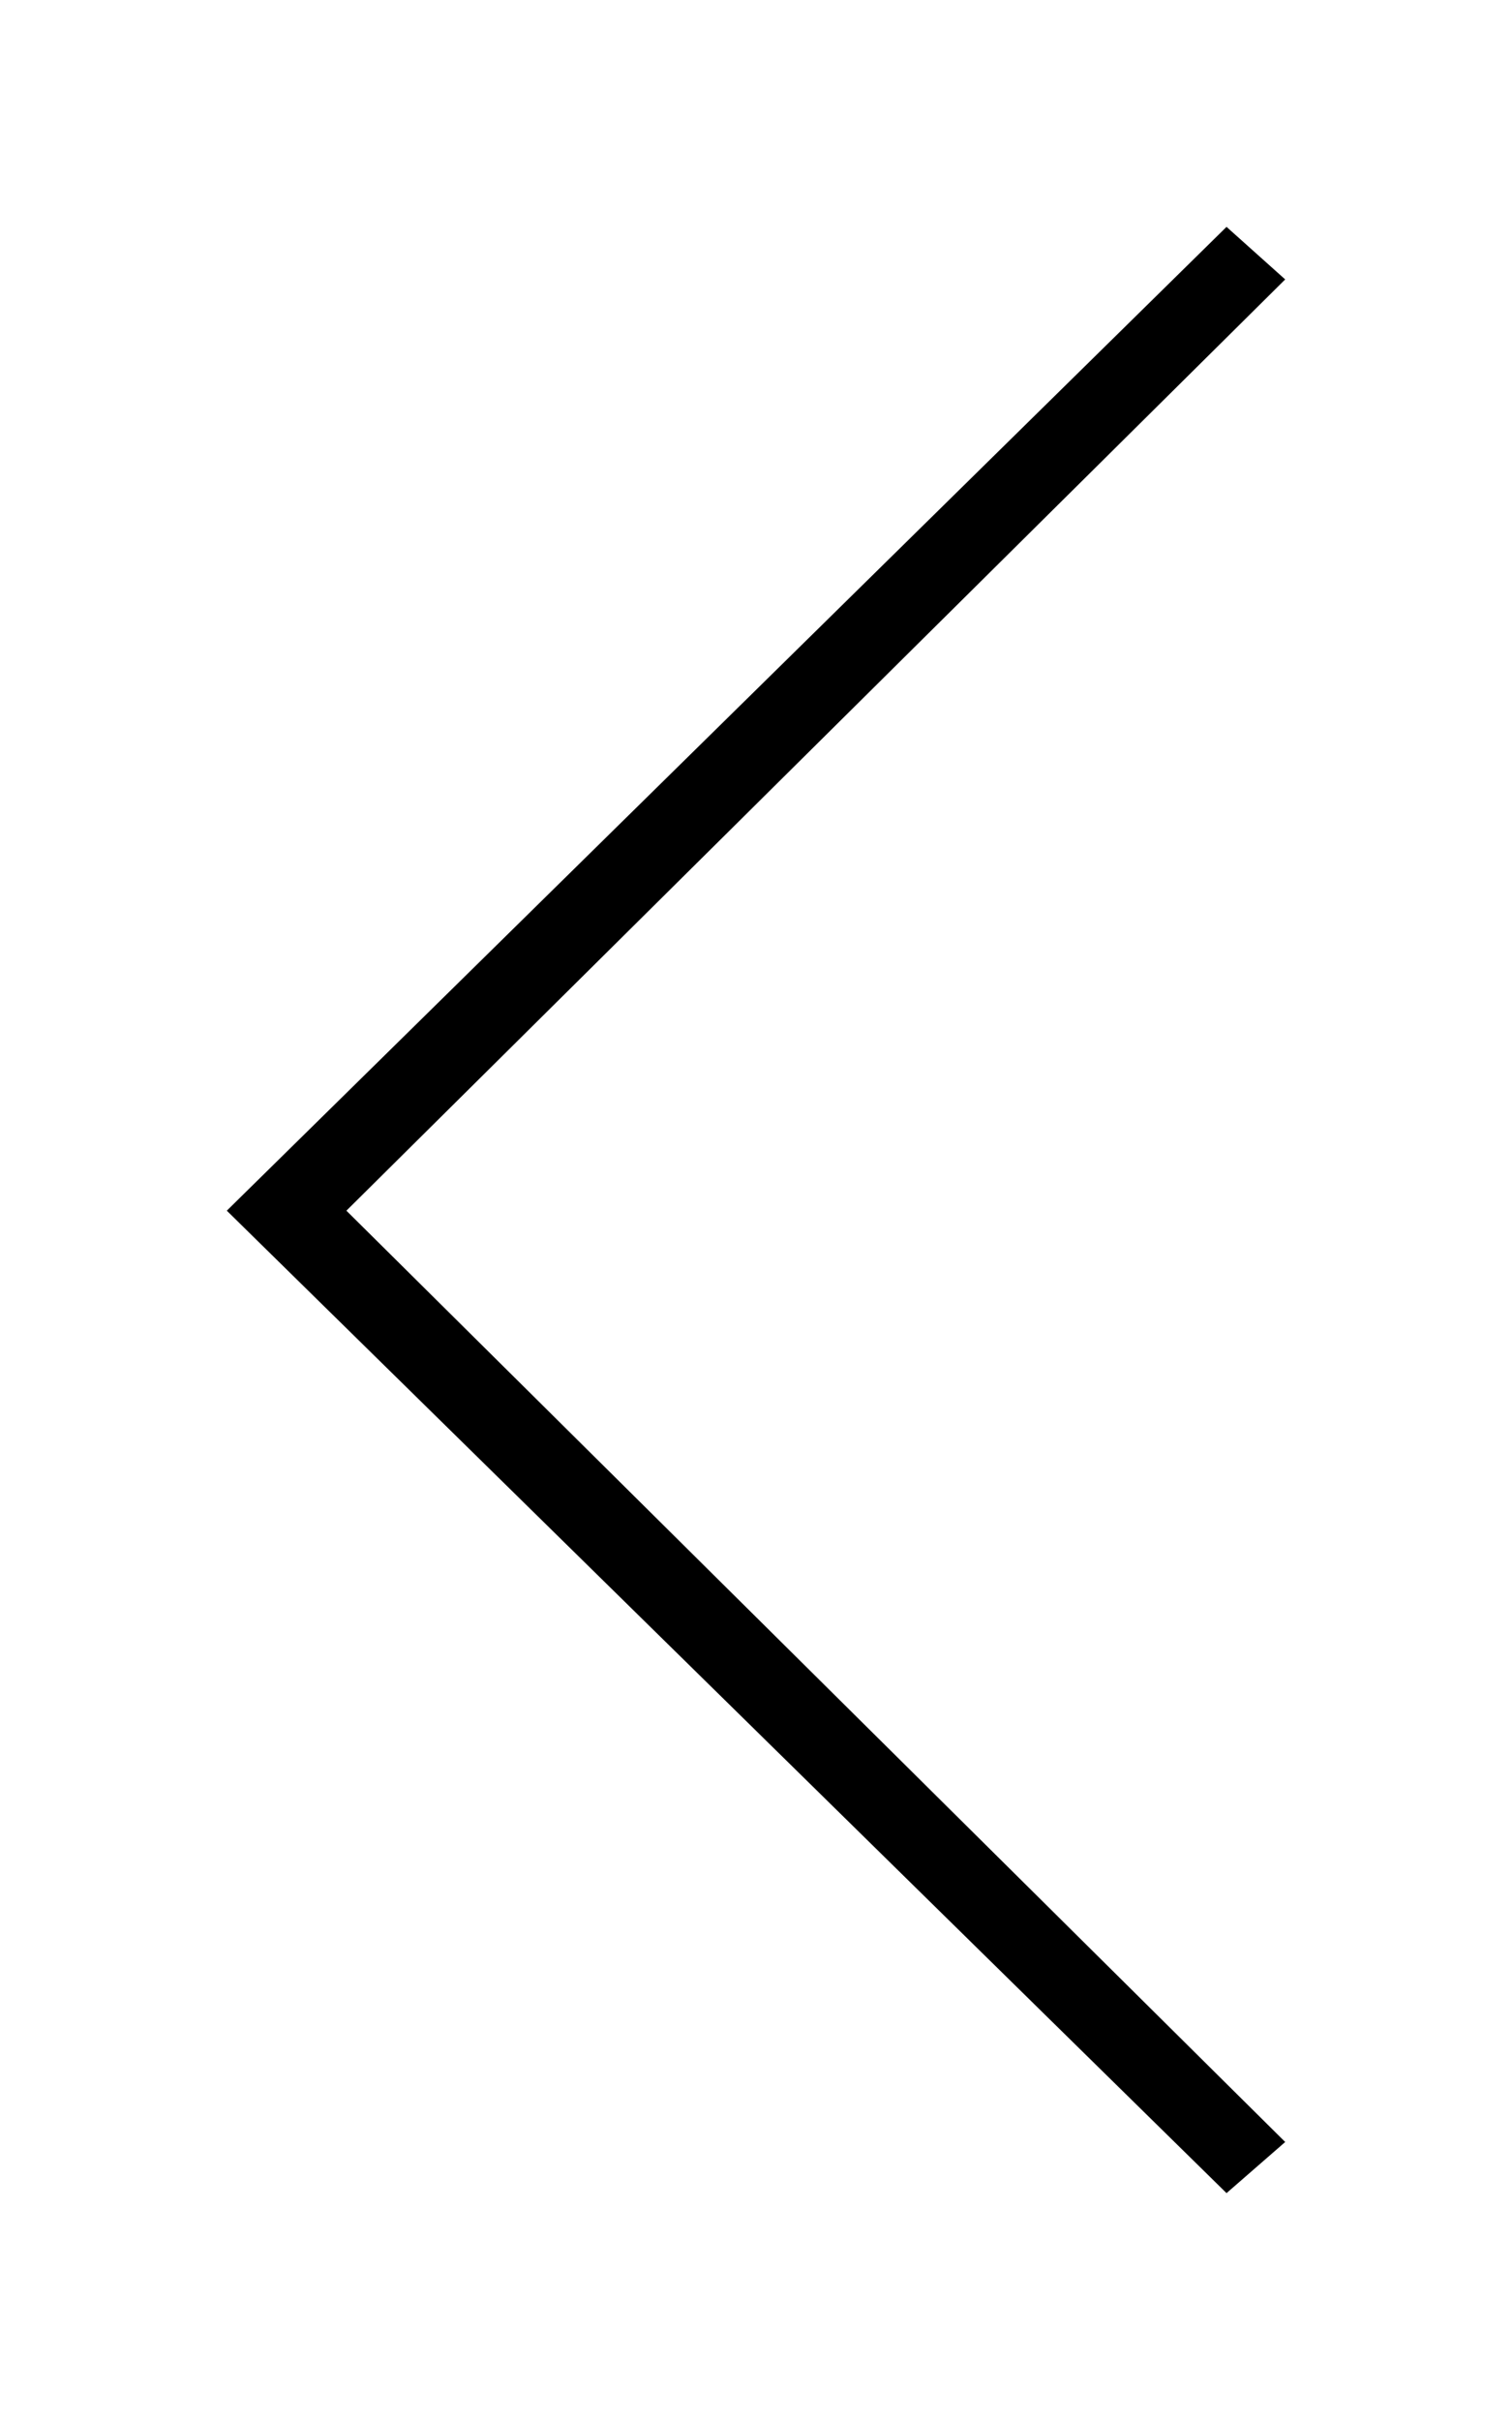 <?xml version="1.0" encoding="UTF-8" standalone="no"?>
<svg width="20px" height="32px" viewBox="0 0 20 32" version="1.1" xmlns="http://www.w3.org/2000/svg" xmlns:xlink="http://www.w3.org/1999/xlink">
    <!-- Generator: Sketch 3.8.3 (29802) - http://www.bohemiancoding.com/sketch -->
    <title>arrow-halfwidth-left</title>
    <desc>Created with Sketch.</desc>
    <defs></defs>
    <g id="Page-1" stroke="none" stroke-width="1" fill="none" fill-rule="evenodd">
        <g id="arrow-halfwidth-left" fill="#000000">
            <polyline points="16.224 29 3 16.009 16.224 3 17 3.695 4.582 16.009 17 28.324 16.224 29 16.224 29"></polyline>
        </g>
    </g>
</svg>
